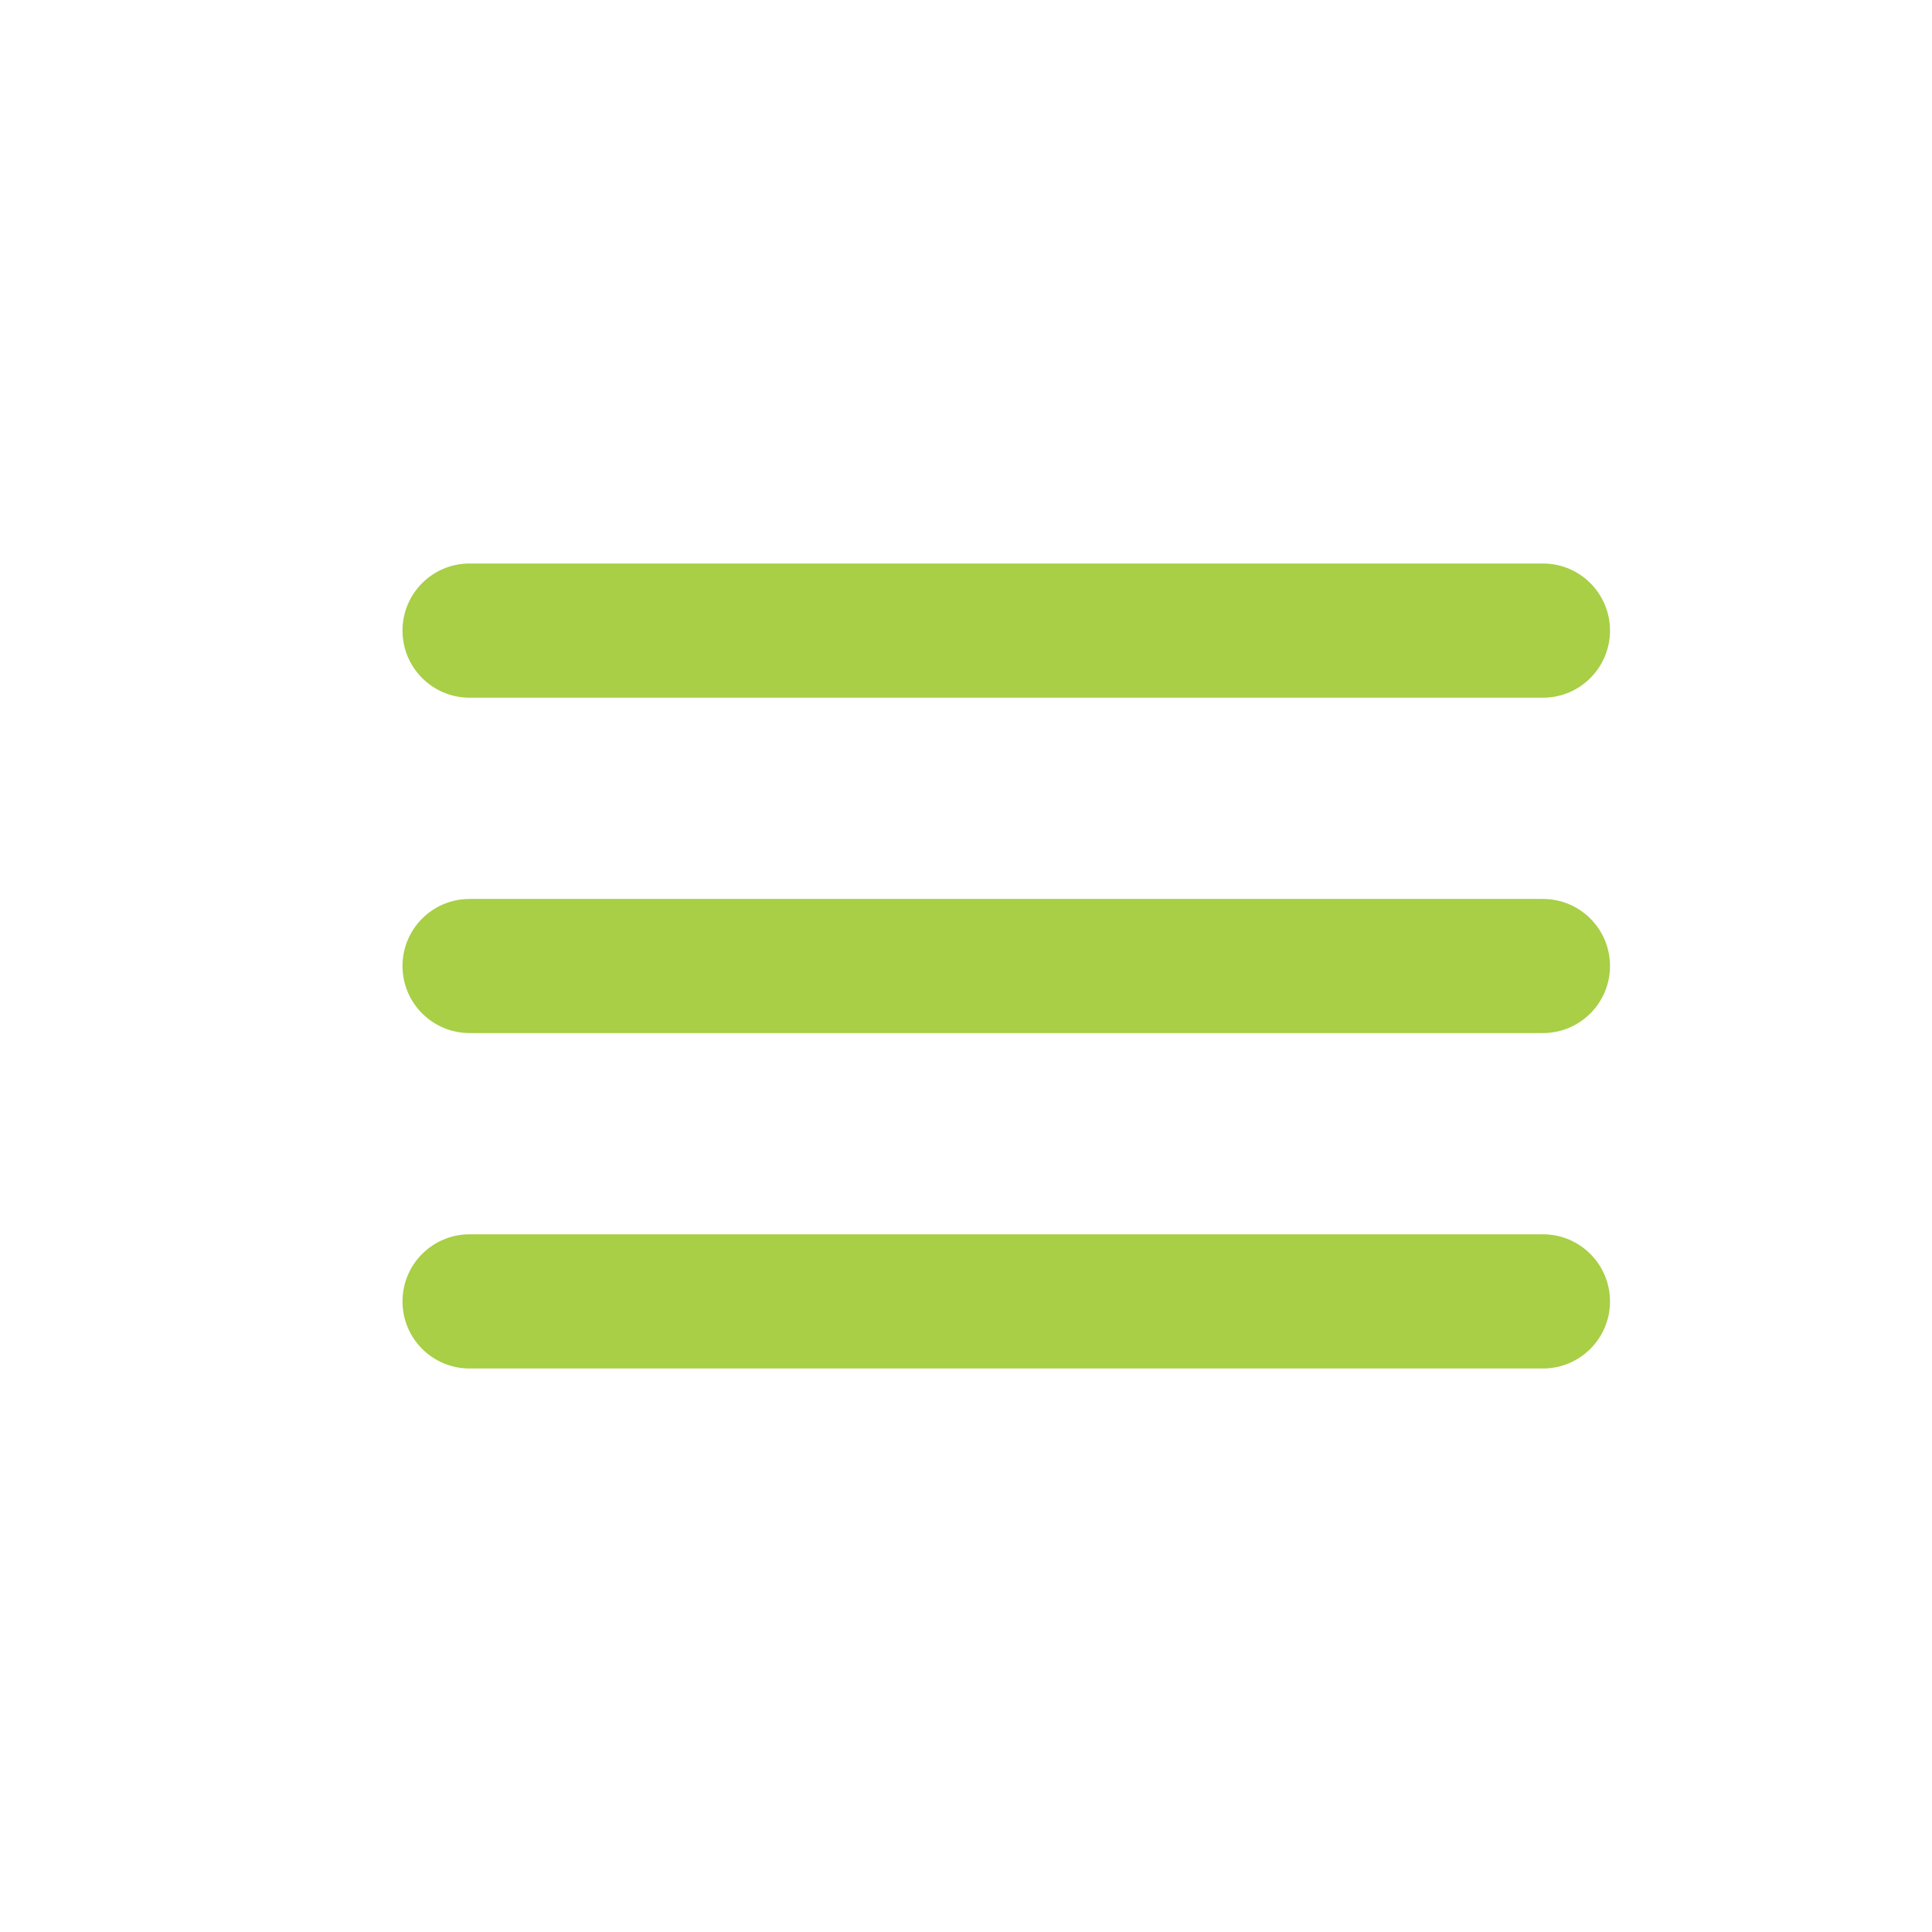 <svg width="24" height="24" viewBox="0 0 24 24" fill="none" xmlns="http://www.w3.org/2000/svg">
<path d="M5 7.833C5 7.373 5.373 7 5.833 7H19.167C19.627 7 20 7.373 20 7.833V7.833C20 8.294 19.627 8.667 19.167 8.667H5.833C5.373 8.667 5 8.294 5 7.833V7.833ZM5 12C5 11.54 5.373 11.167 5.833 11.167H19.167C19.627 11.167 20 11.54 20 12V12C20 12.46 19.627 12.833 19.167 12.833H5.833C5.373 12.833 5 12.46 5 12V12ZM5 16.167C5 15.706 5.373 15.333 5.833 15.333H19.167C19.627 15.333 20 15.706 20 16.167V16.167C20 16.627 19.627 17 19.167 17H5.833C5.373 17 5 16.627 5 16.167V16.167Z" fill="#A8CF45"/>
</svg>
